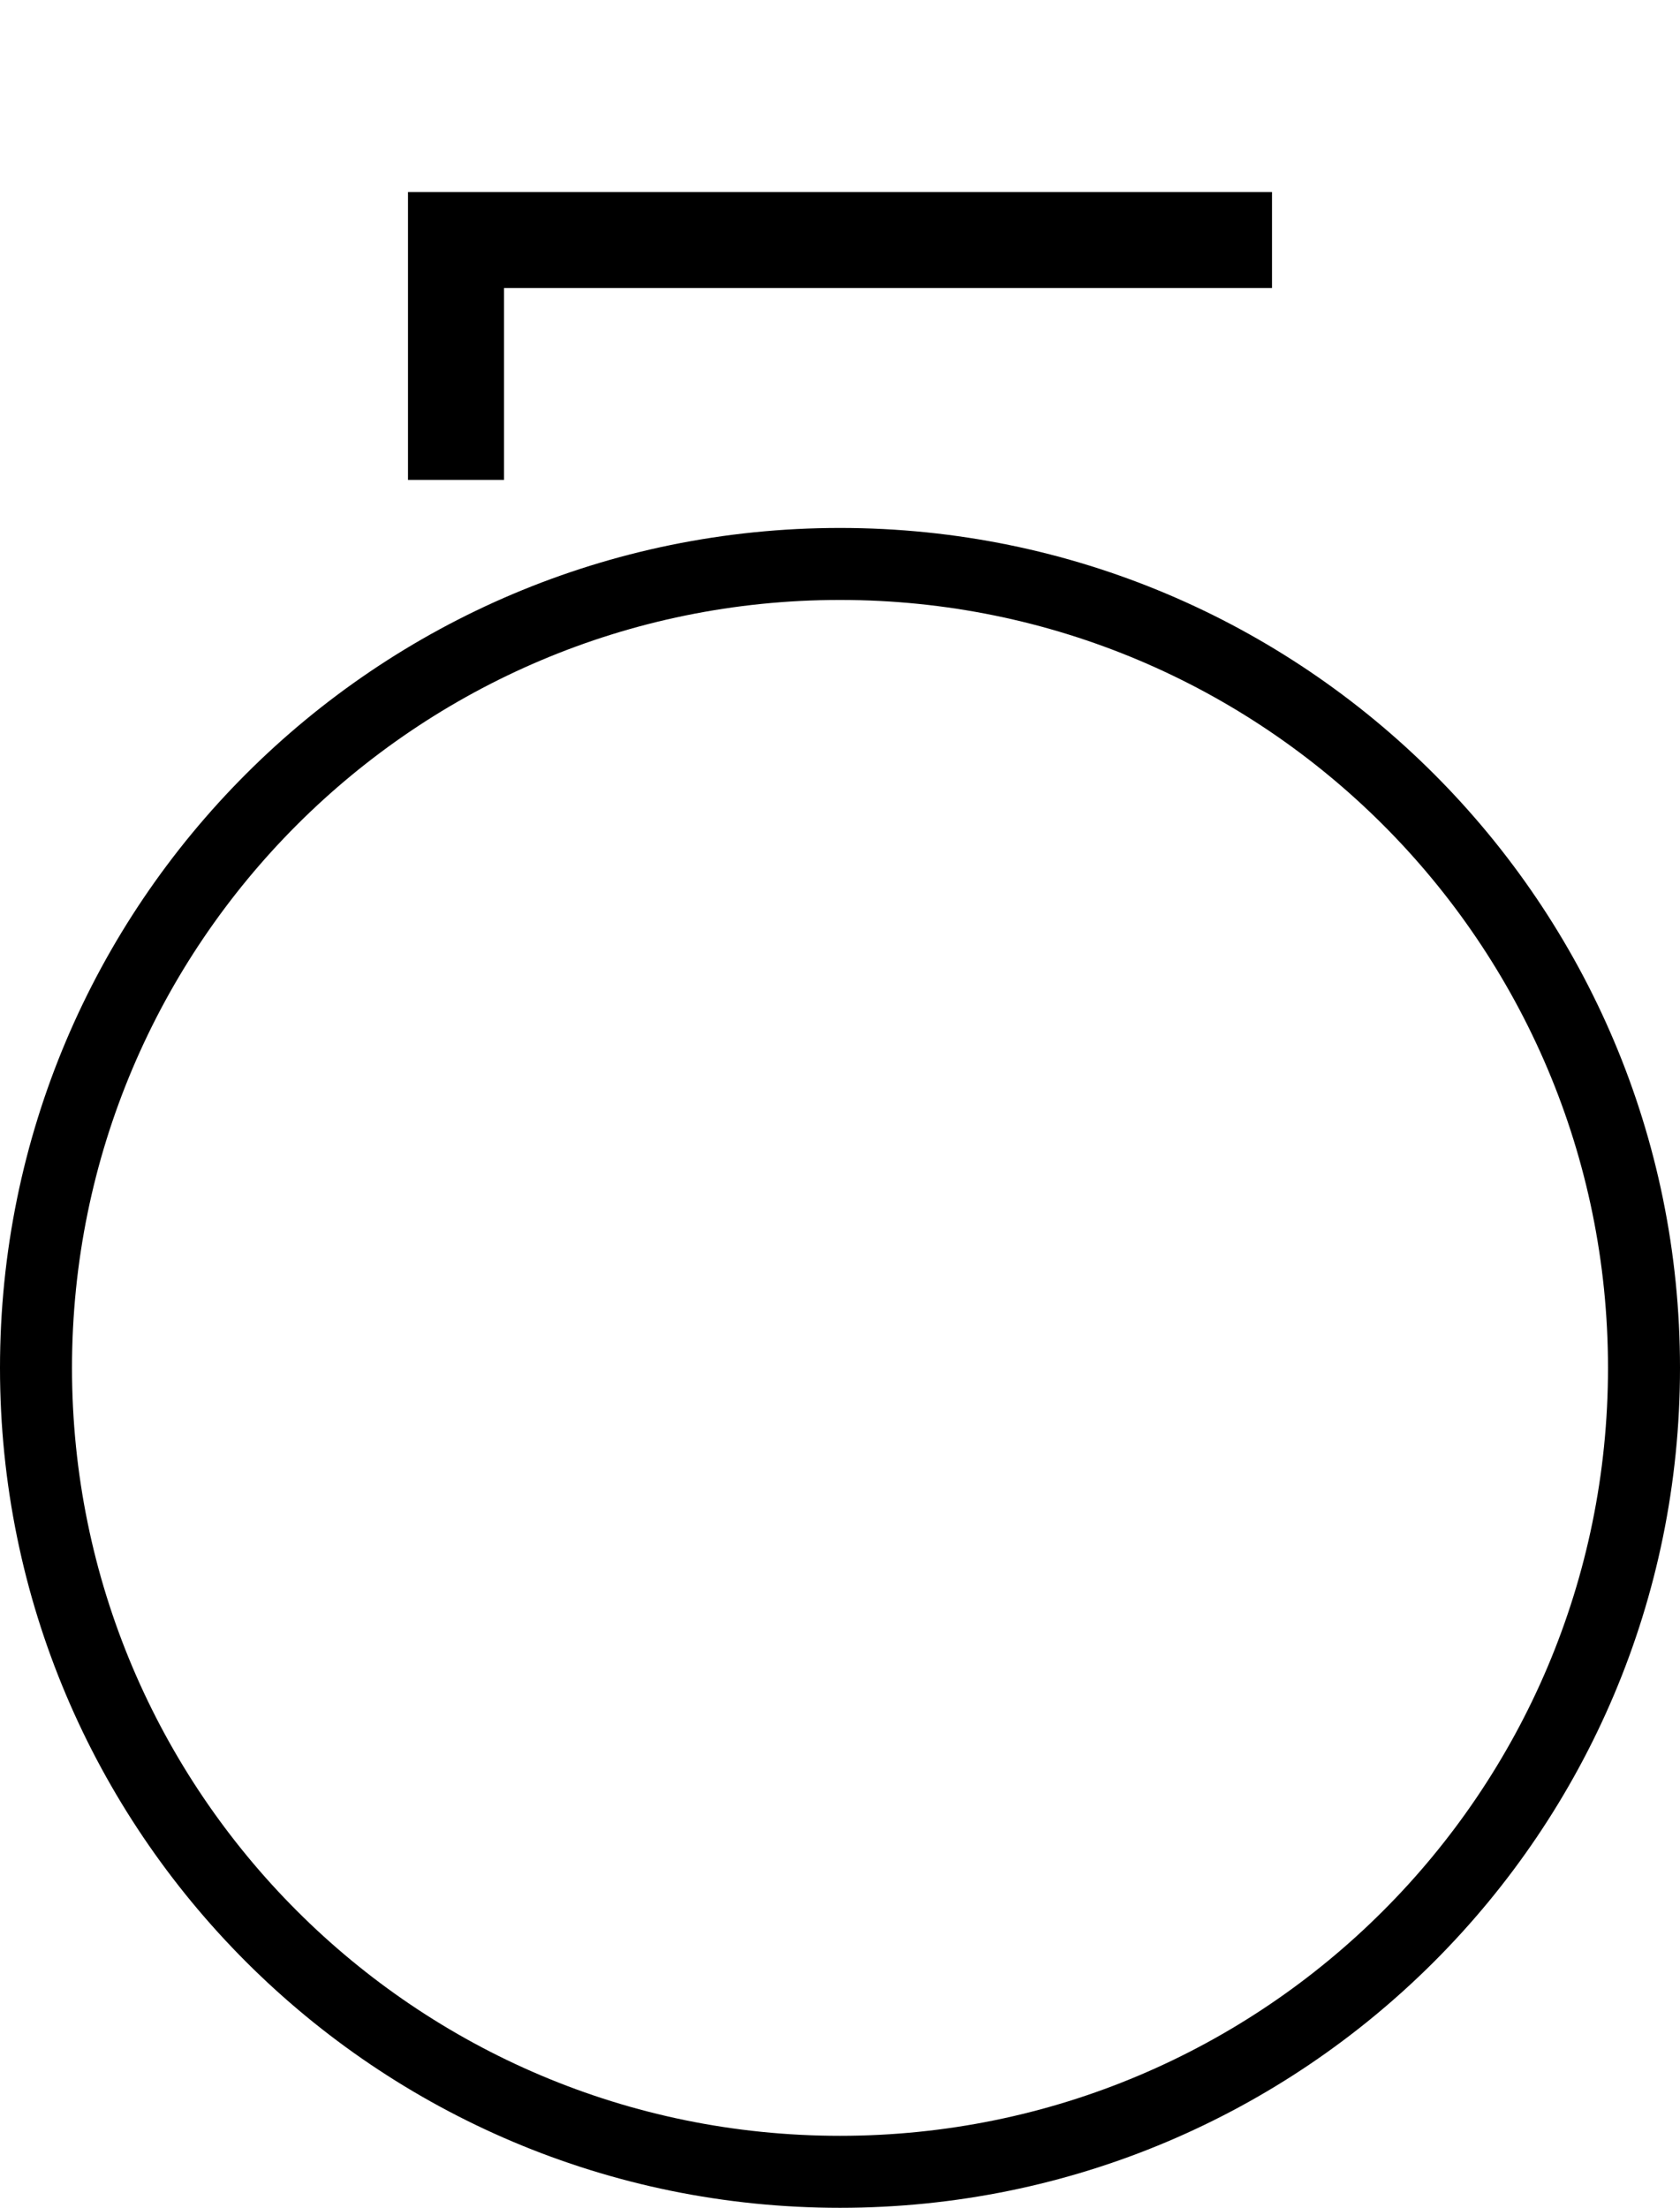 <svg xmlns="http://www.w3.org/2000/svg" version="1.0" width="35" height="46"><path d="M8.5 4h18v2h-18zM8.5 6h2v4h-2zM17.5 11C7.835 11 0 18.835 0 28.5S7.835 46 17.5 46 35 38.165 35 28.5 27.165 11 17.5 11zm0 1.5c8.837 0 16 7.163 16 16s-7.163 16-16 16-16-7.163-16-16 7.163-16 16-16z"/></svg>